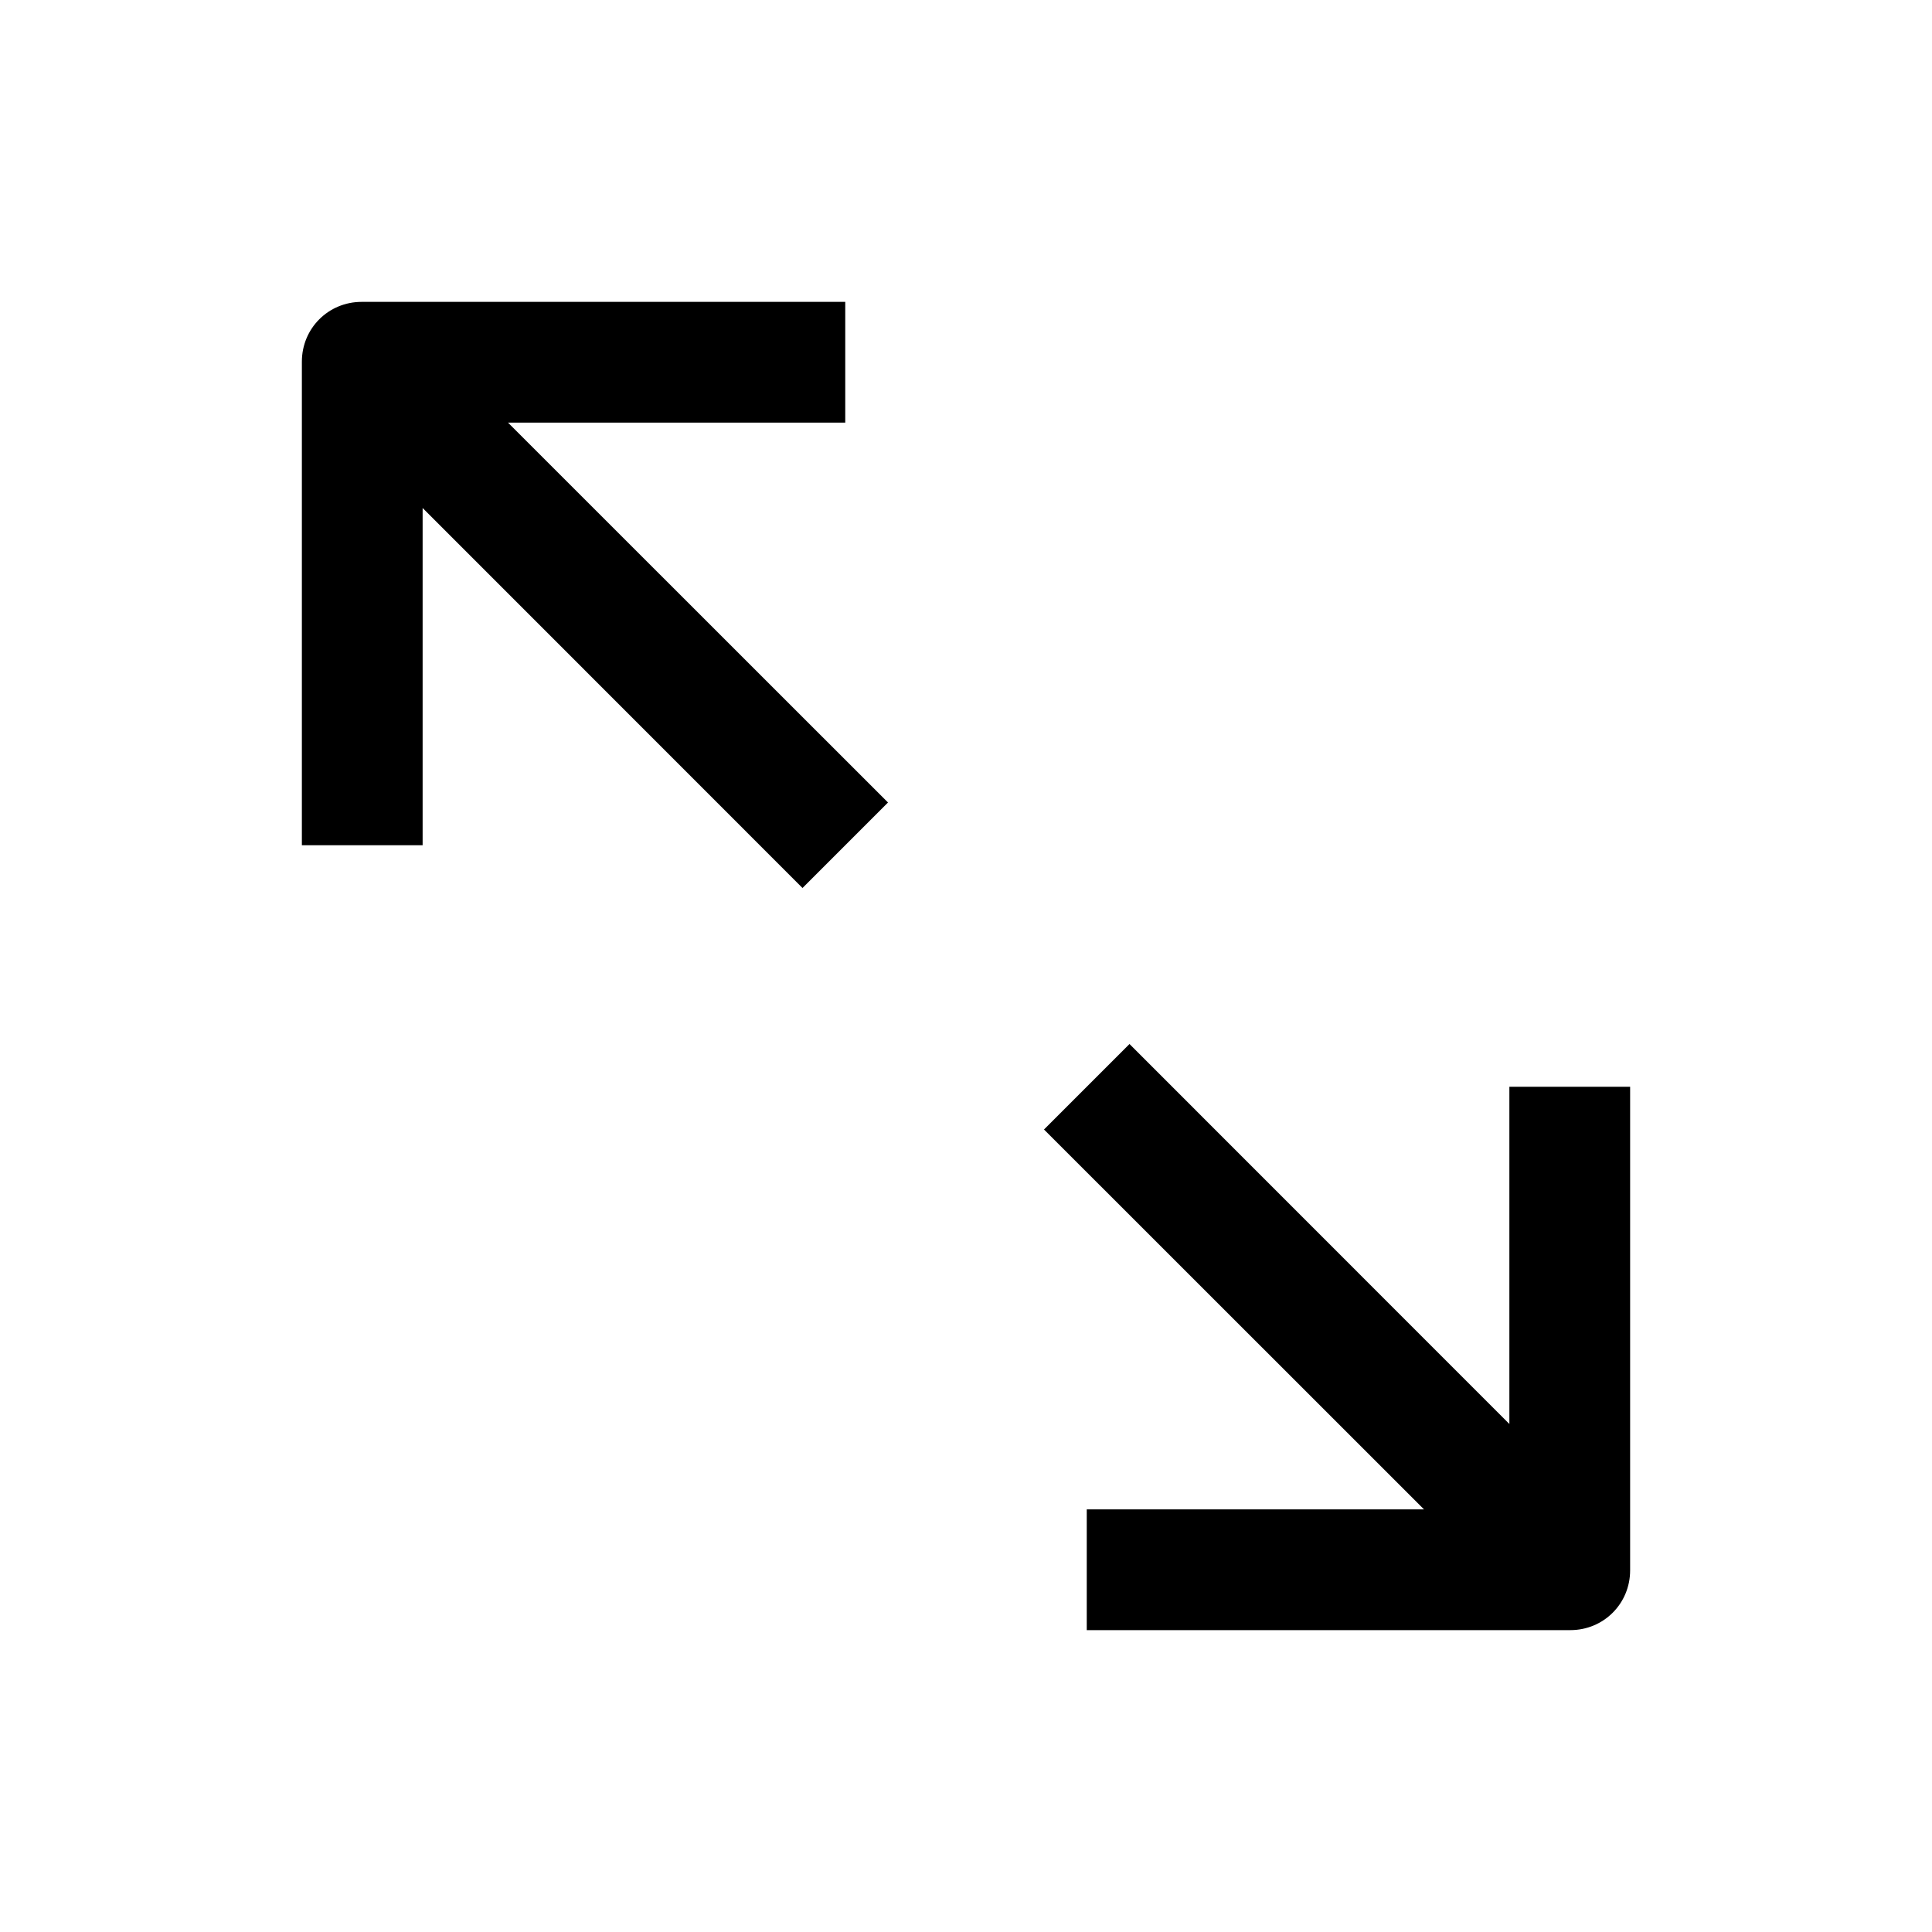 <svg xmlns="http://www.w3.org/2000/svg" viewBox="0 0 16 16"><path fill="currentColor" d="M3.5 4.207V7h-1V2.995c0-.276.22-.495.495-.495H7v1H4.207l3.147 3.146-.708.708zm9 7.586V9h1v4.005c0 .276-.22.495-.495.495H9v-1h2.793L8.646 9.354l.708-.708z"/></svg>